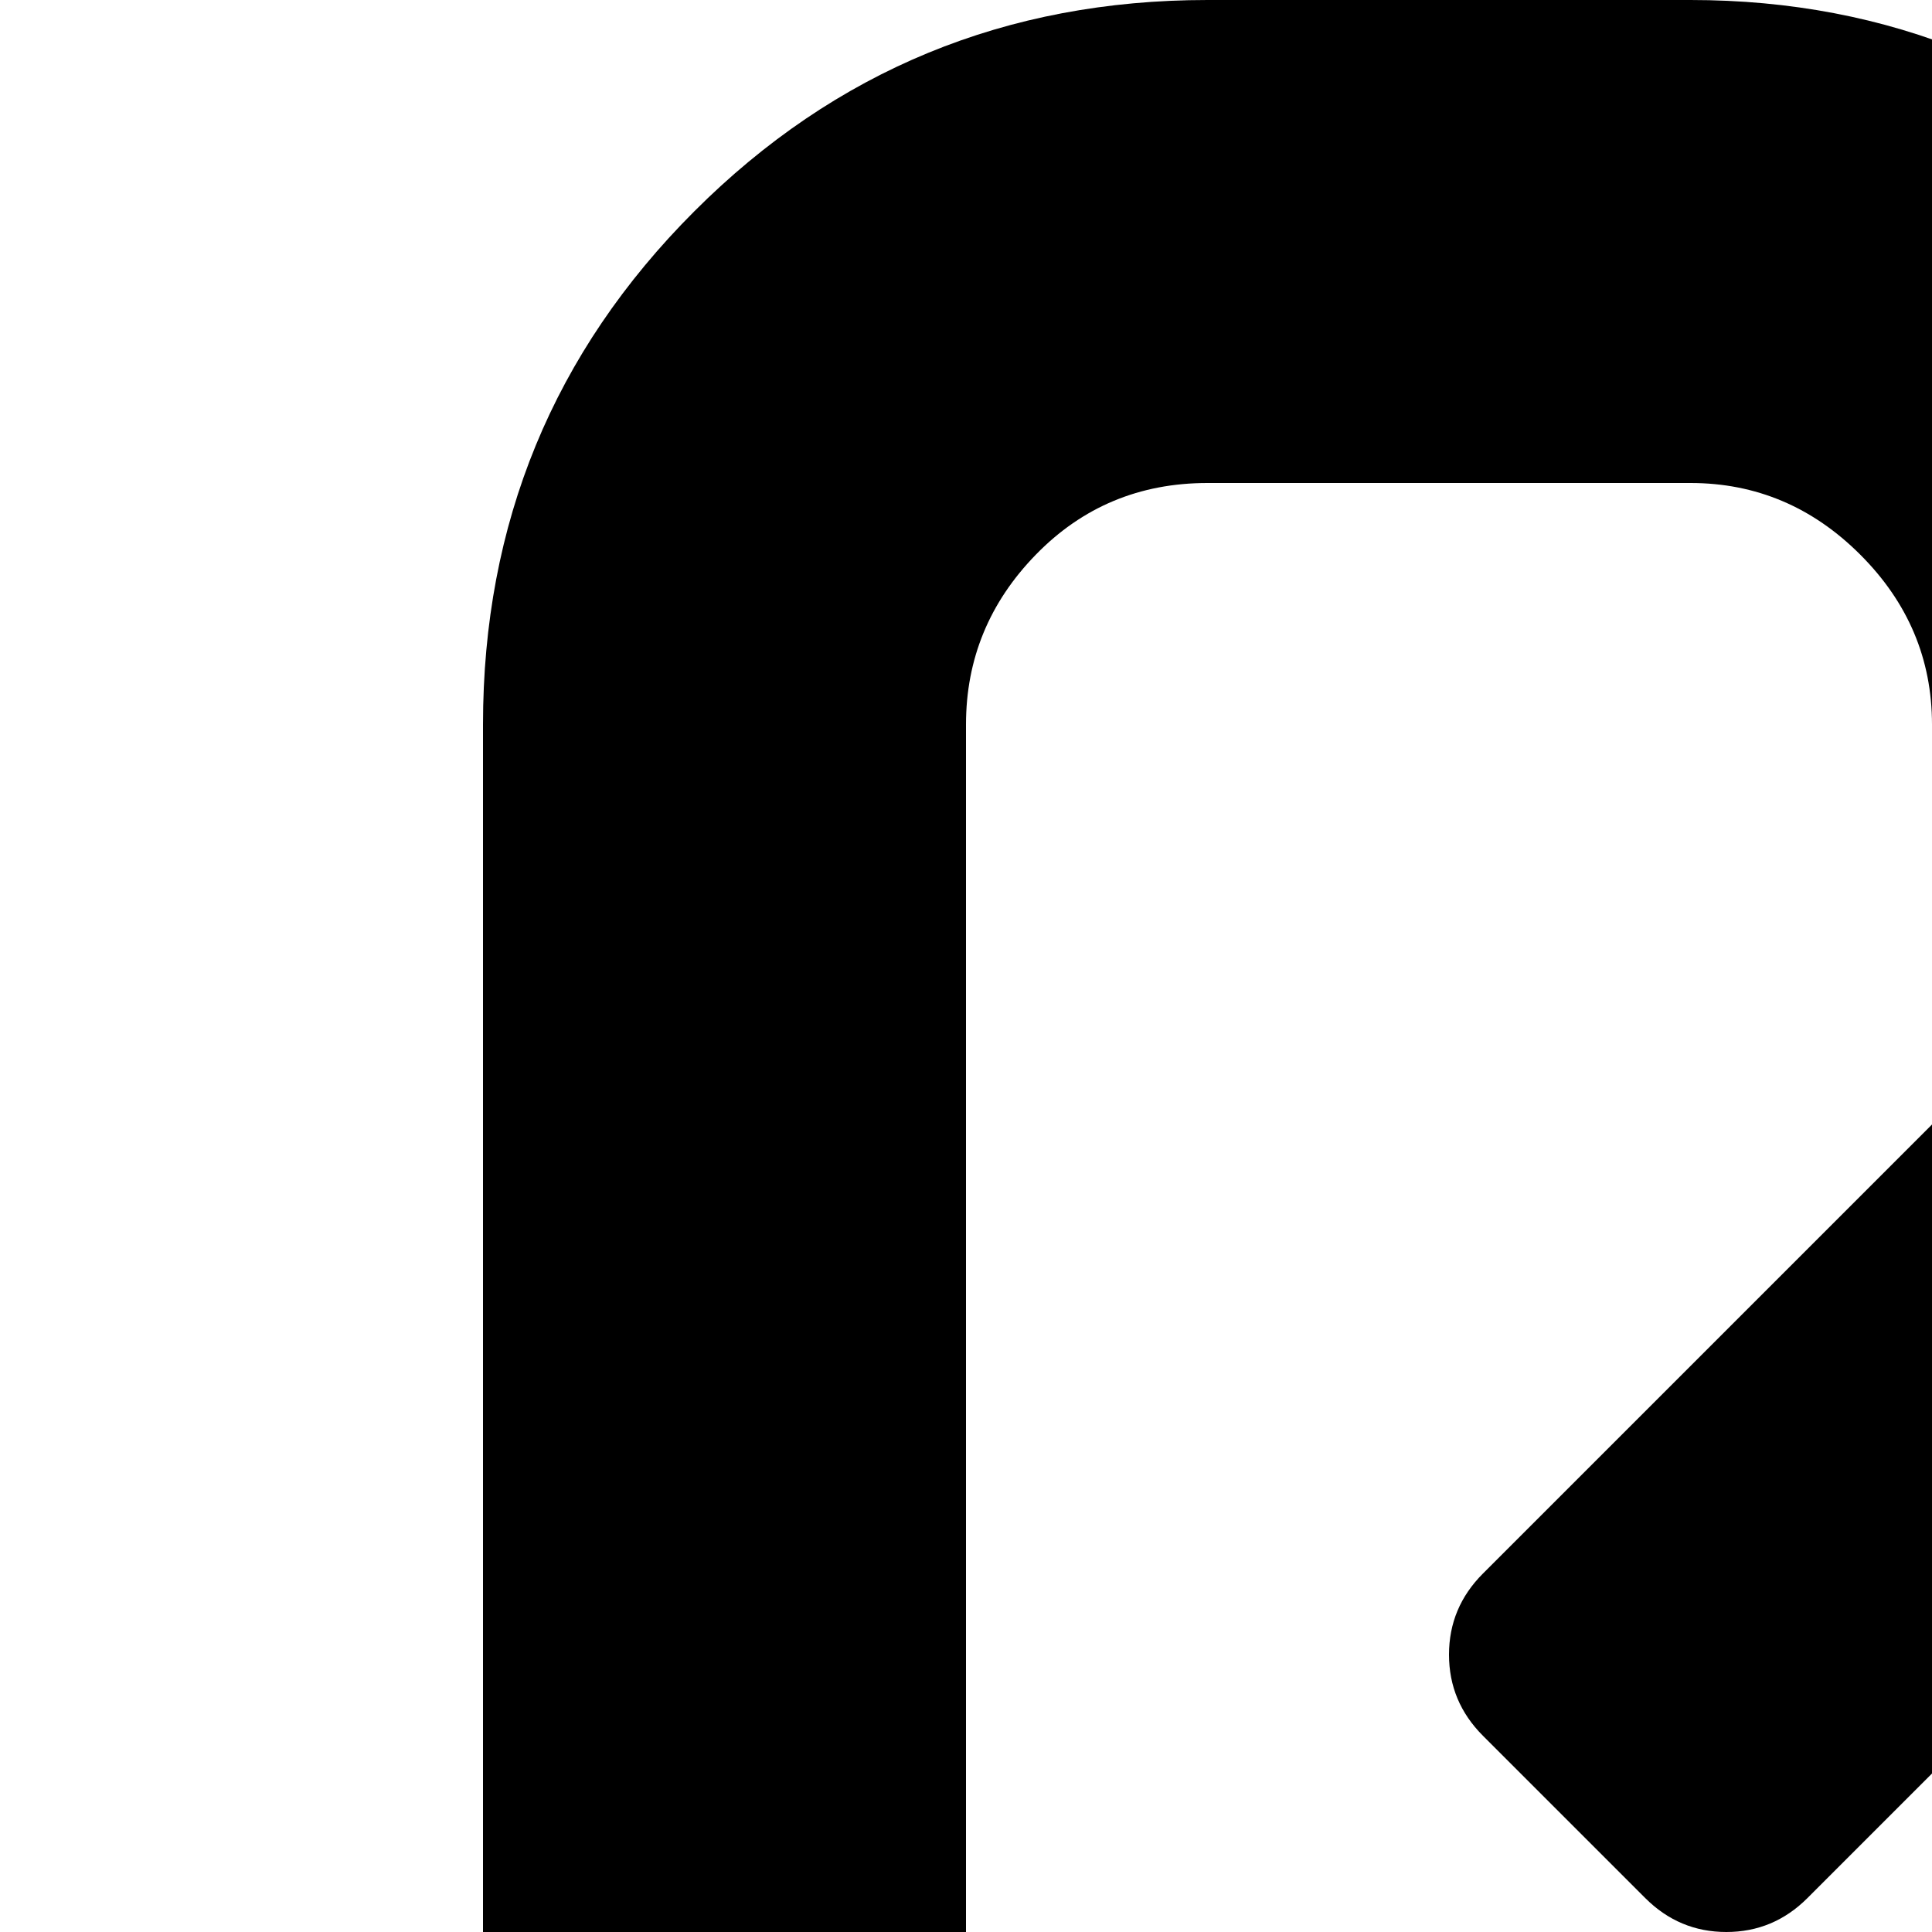 <svg xmlns="http://www.w3.org/2000/svg" version="1.1" viewBox="0 0 512 512" fill="currentColor"><path fill="currentColor" d="m758 460l-42 43q-9 9-21.5 9t-21.5-9l-33-33v362q0 80-56.5 136T448 1024H320q-80 0-136-56t-56-136h128q0 27 18.5 45.5T320 896h128q26 0 45-18.5t19-45.5V470l-33 33q-9 9-21.5 9t-21.5-9l-43-43q-9-9-9-21.5t9-21.5l152-152q9-9 31-9q21 0 31 10l152 151q8 9 8 21.5t-9 21.5M448 128H320q-27 0-45.5 19T256 192v362l32-33q9-9 21.5-9t21.5 9l43 43q9 9 9 21.5t-9 21.5L223 759q-9 9-31 9t-32-10L9 607q-9-9-9-21.5T9 564l43-43q9-9 21.5-9t21.5 9l33 33V192q0-80 56-136T320 0h128q79 0 135.5 56T640 192H512q0-26-19-45t-45-19"/></svg>